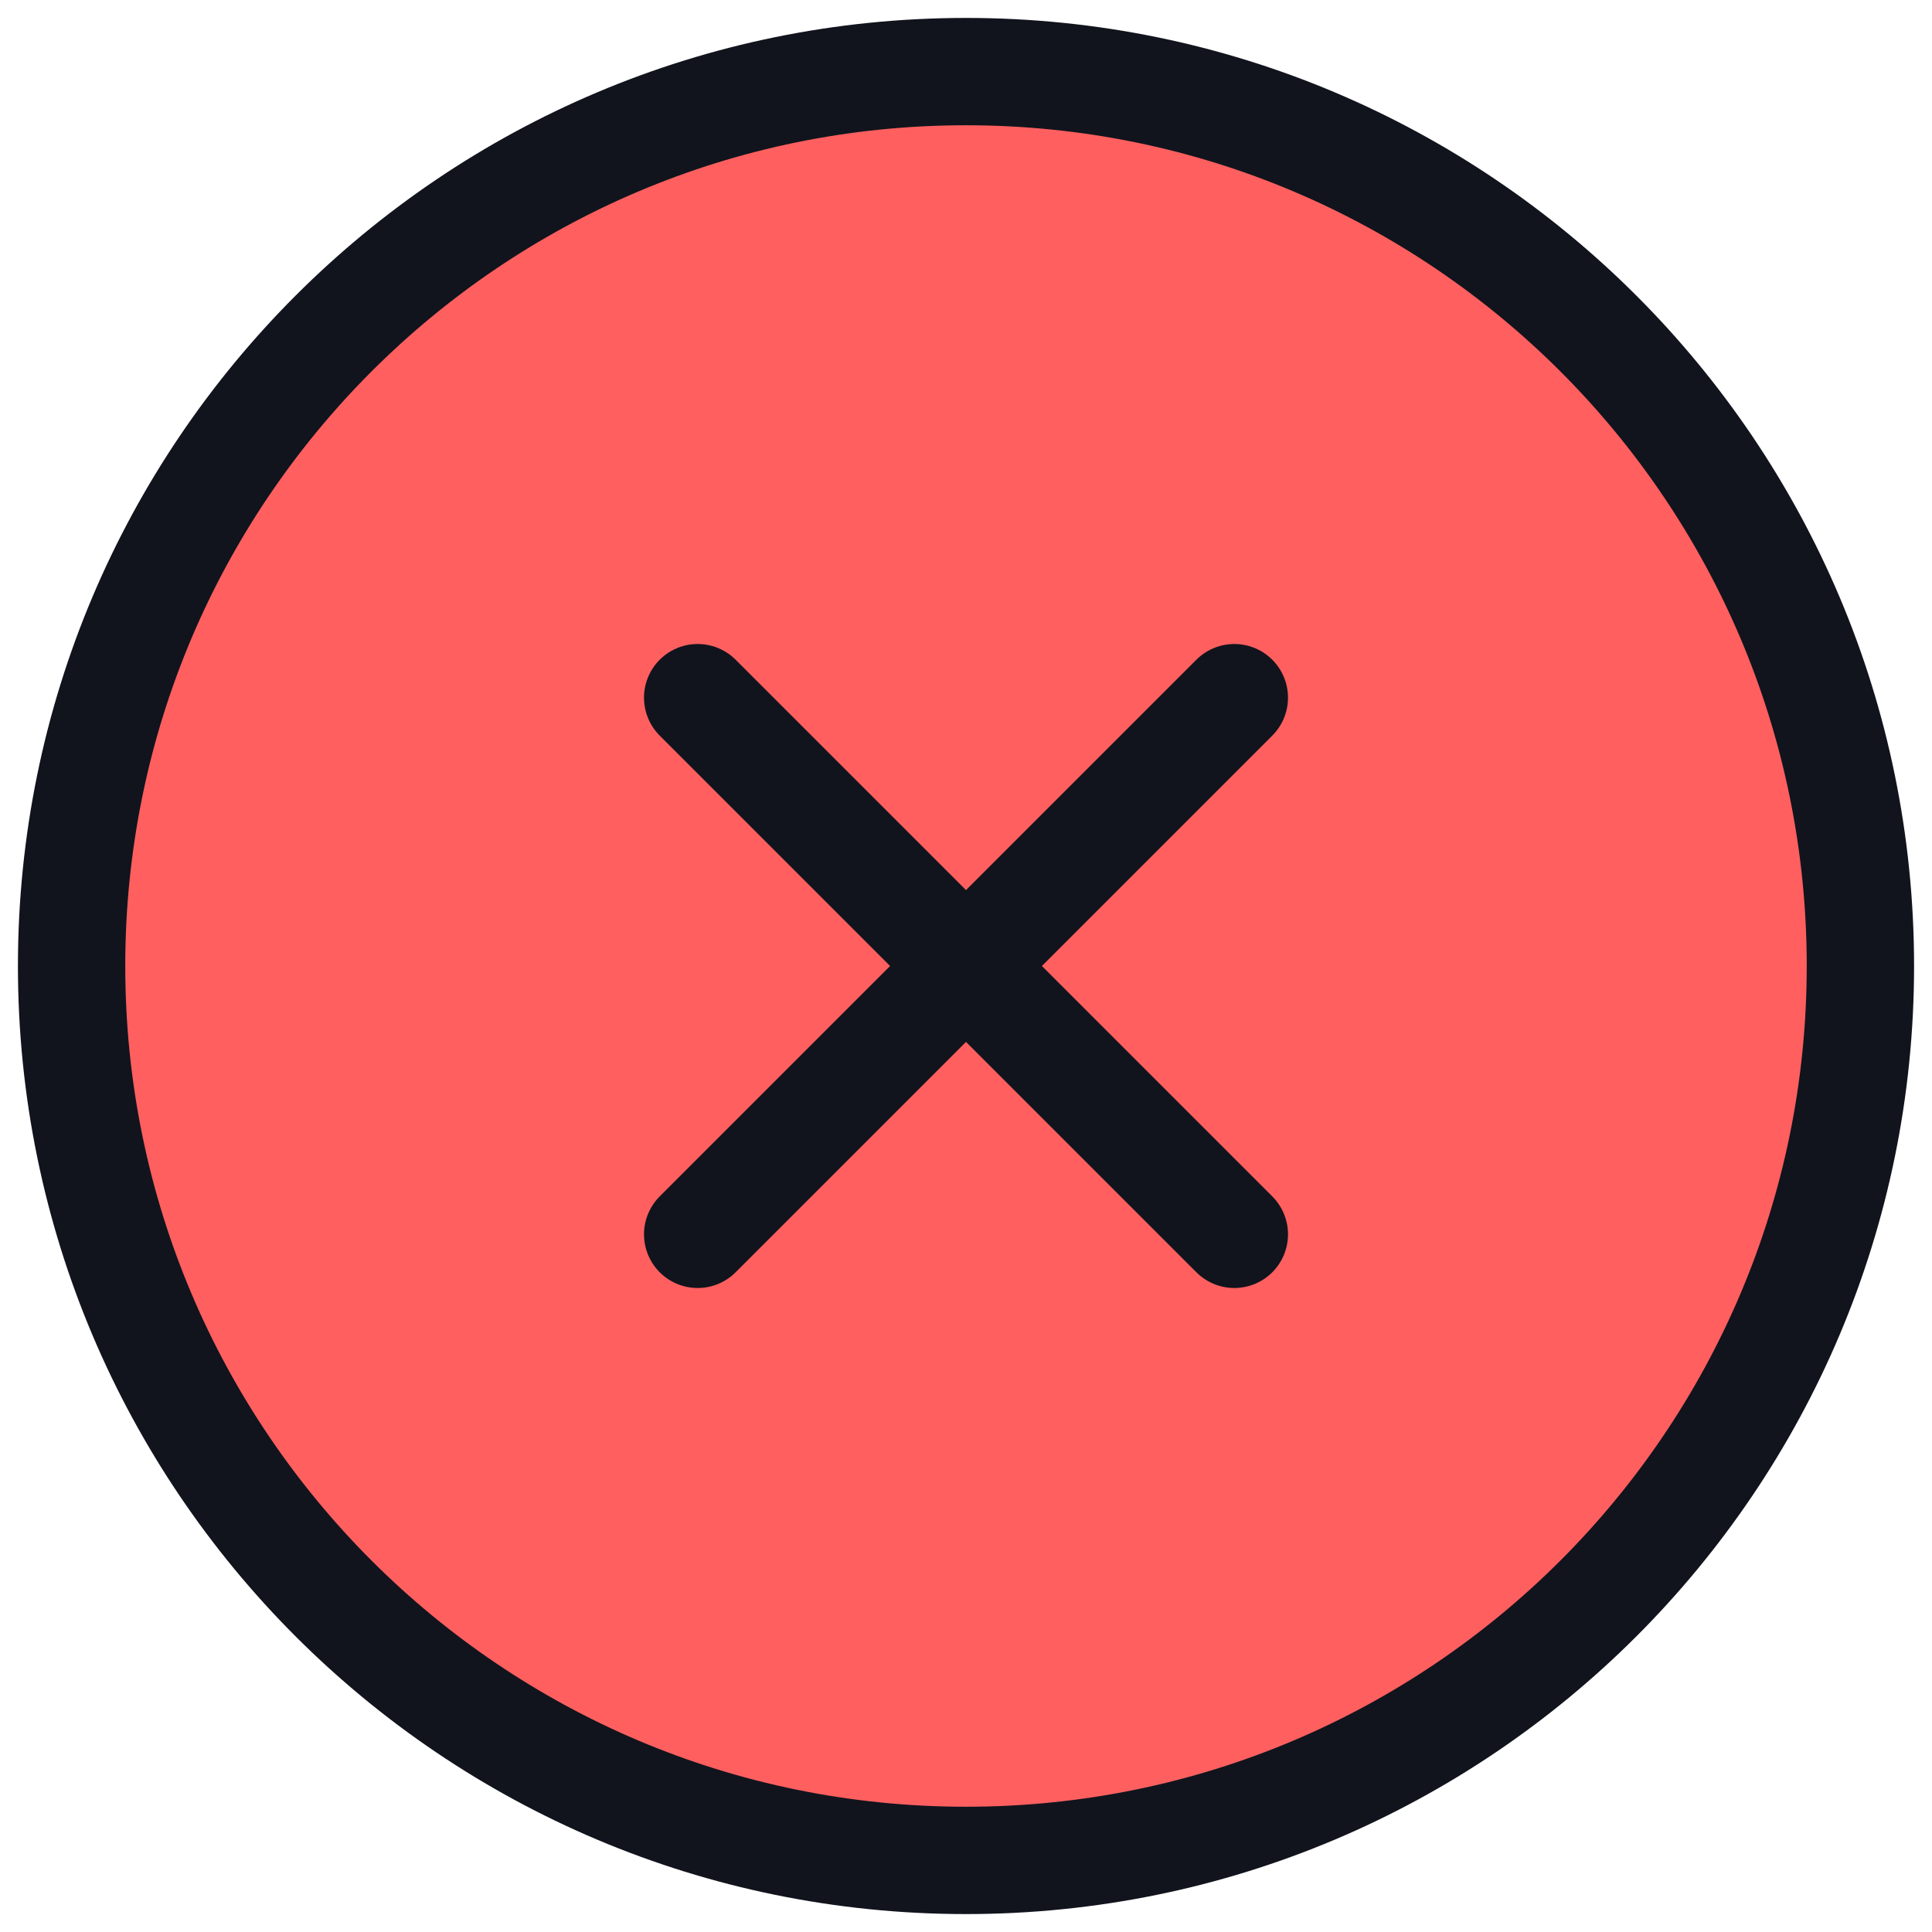 <svg width="18" height="18" viewBox="0 0 18 18" fill="none" xmlns="http://www.w3.org/2000/svg">
<path d="M9 17.333C13.602 17.333 17.333 13.602 17.333 9C17.333 4.398 13.602 0.667 9 0.667C4.397 0.667 0.667 4.398 0.667 9C0.667 13.602 4.397 17.333 9 17.333Z" fill="#FF5F5F"/>
<path d="M11.5 6.5L6.5 11.5L11.5 6.5Z" fill="#FF5F5F"/>
<path d="M6.5 6.5L11.5 11.5L6.5 6.5Z" fill="#FF5F5F"/>
<path d="M11.5 6.5L6.5 11.5M6.5 6.5L11.5 11.5M17.333 9C17.333 13.602 13.602 17.333 9 17.333C4.397 17.333 0.667 13.602 0.667 9C0.667 4.398 4.397 0.667 9 0.667C13.602 0.667 17.333 4.398 17.333 9Z" stroke="#11141D" stroke-linecap="round" stroke-linejoin="round"/>
</svg>
